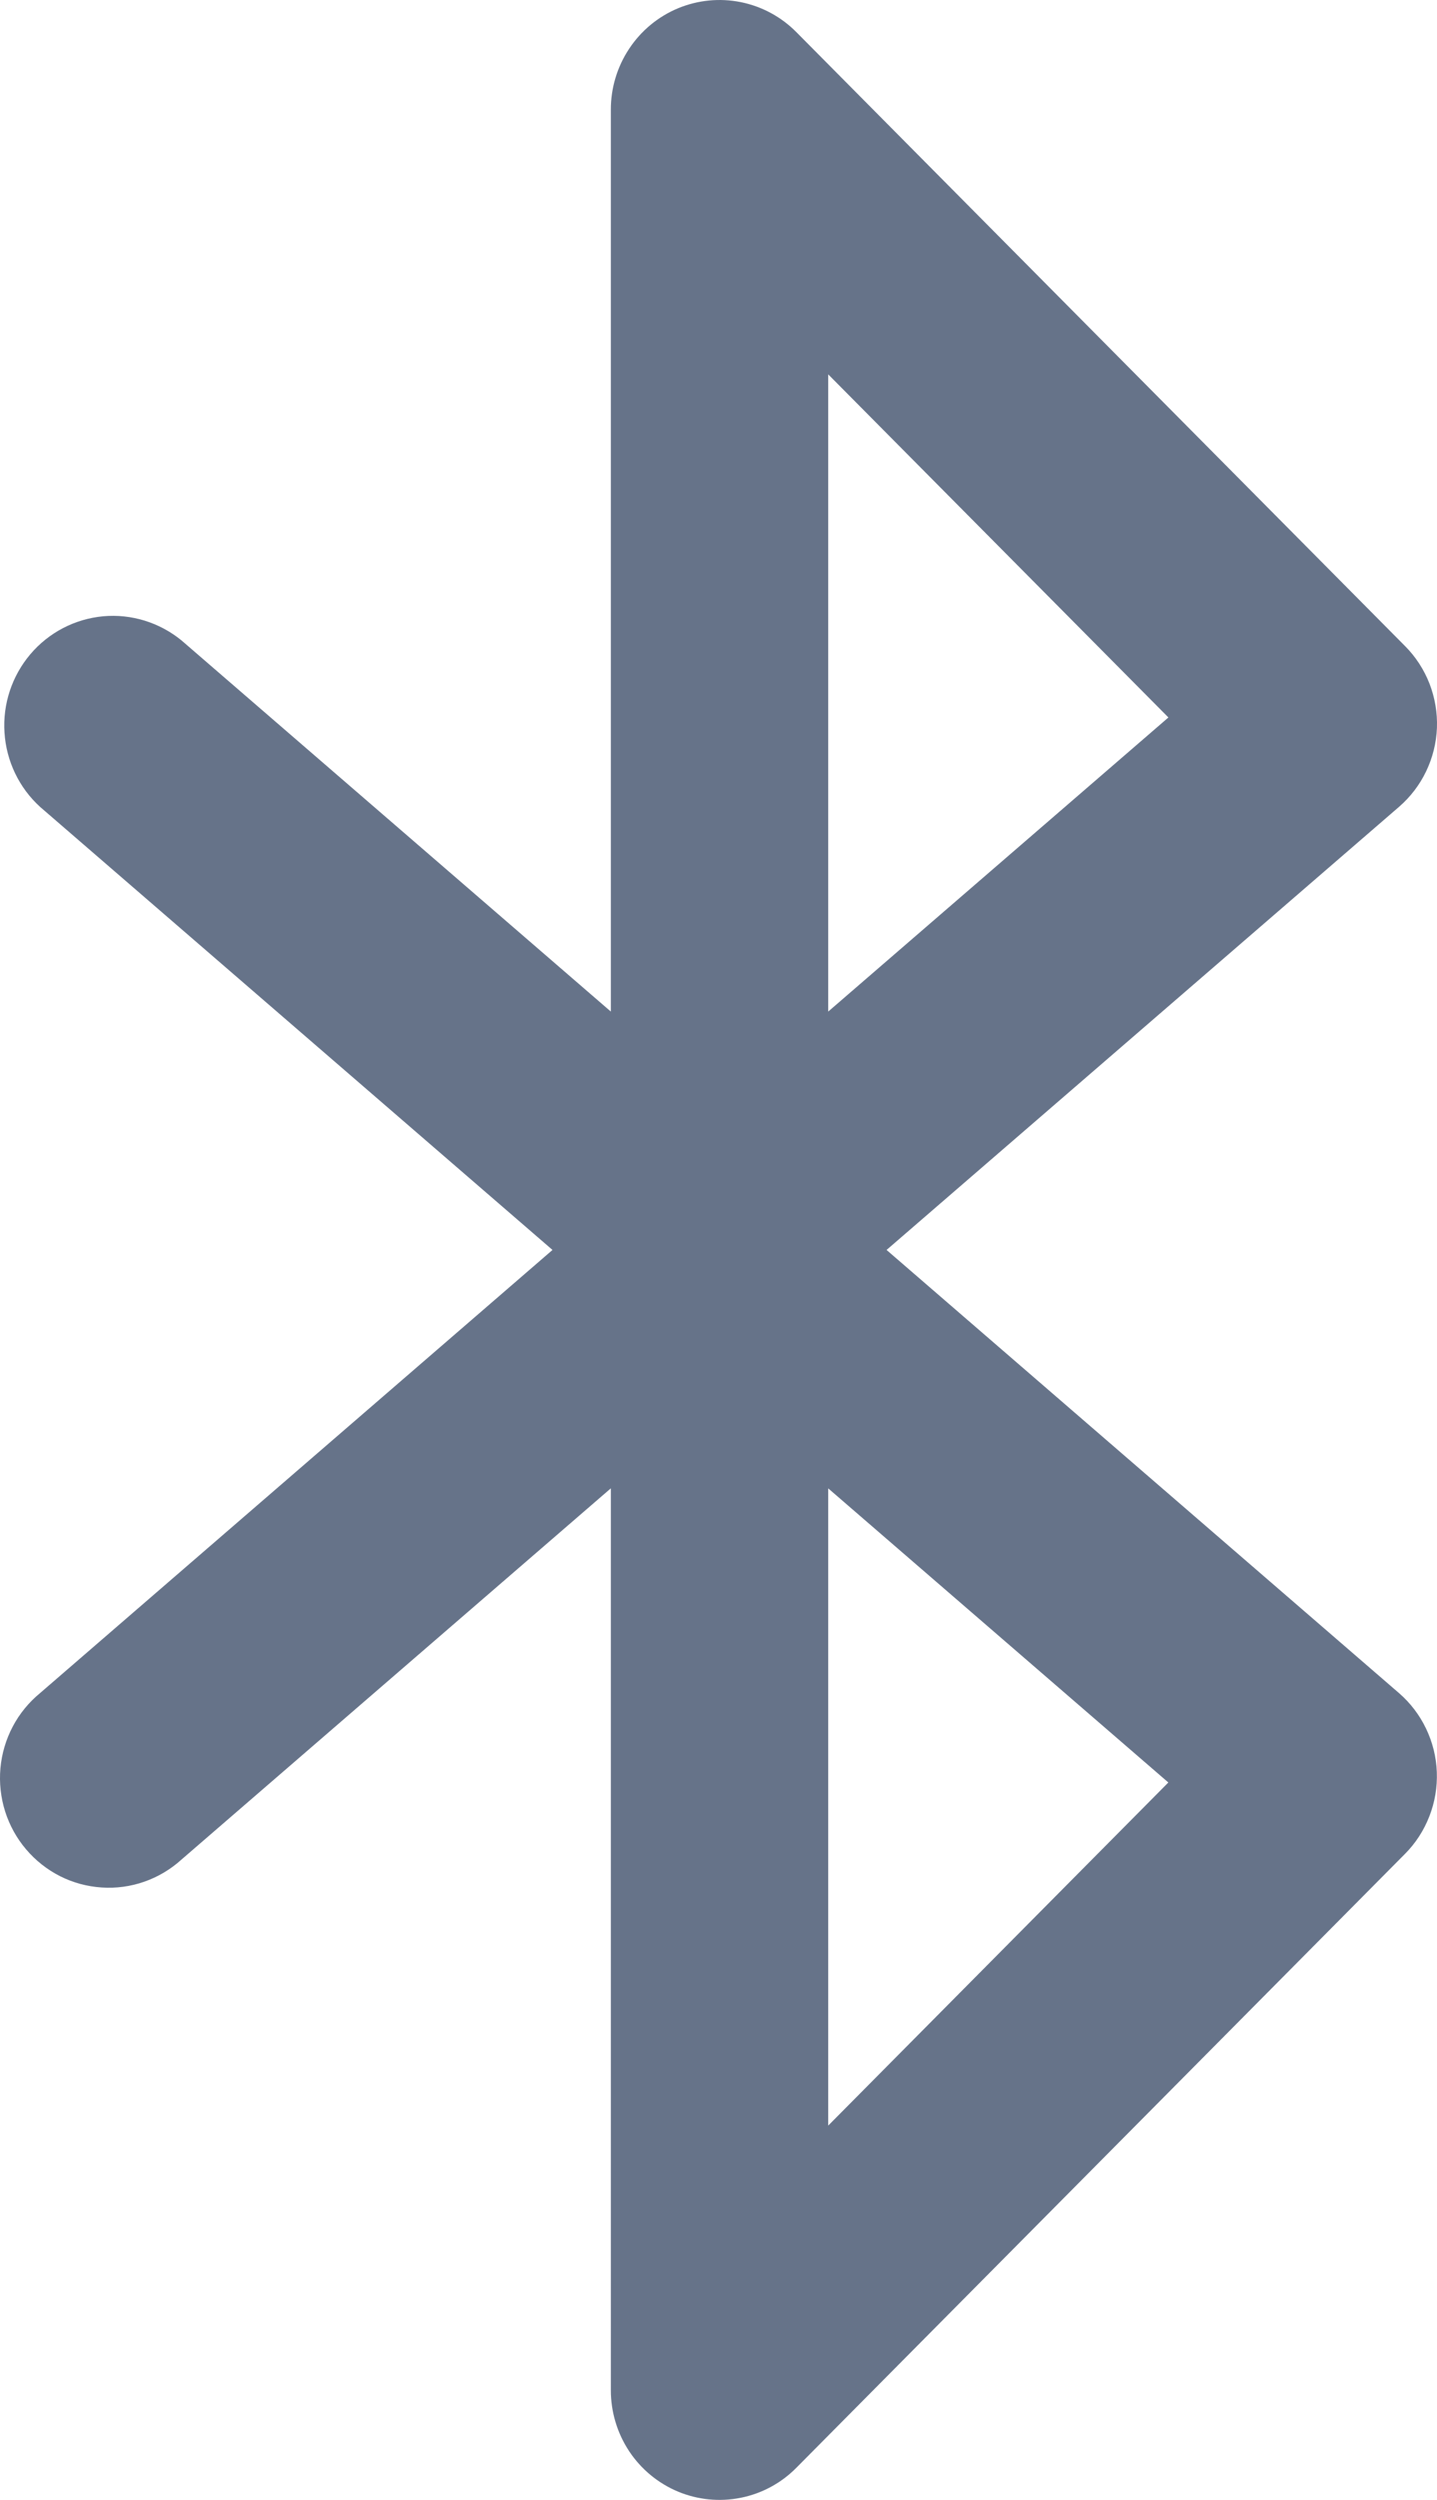 <svg width="23" height="40" viewBox="0 0 23 40" fill="none" xmlns="http://www.w3.org/2000/svg">
  <path d="M22.999 11.647C23.008 11.405 22.967 11.165 22.88 10.939C22.792 10.714 22.66 10.51 22.49 10.339L12.747 0.515C12.504 0.269 12.194 0.102 11.856 0.034C11.519 -0.034 11.169 0.001 10.851 0.133C10.533 0.266 10.261 0.491 10.07 0.78C9.879 1.068 9.776 1.408 9.777 1.755V16.186L2.905 10.247C2.552 9.959 2.102 9.82 1.651 9.861C1.199 9.903 0.781 10.12 0.486 10.468C0.191 10.816 0.042 11.266 0.072 11.722C0.101 12.179 0.306 12.606 0.643 12.912L8.843 20L0.643 27.089C0.463 27.237 0.313 27.419 0.204 27.626C0.095 27.833 0.028 28.059 0.007 28.292C-0.014 28.526 0.012 28.761 0.082 28.984C0.153 29.207 0.267 29.414 0.418 29.591C0.569 29.769 0.754 29.915 0.961 30.02C1.169 30.125 1.396 30.186 1.627 30.201C1.859 30.217 2.091 30.185 2.311 30.108C2.53 30.031 2.732 29.911 2.905 29.754L9.777 23.814V38.246C9.777 38.593 9.879 38.932 10.07 39.221C10.261 39.509 10.533 39.734 10.851 39.867C11.168 39.999 11.518 40.034 11.856 39.966C12.193 39.899 12.503 39.732 12.746 39.486L22.489 29.662C22.659 29.491 22.791 29.286 22.878 29.061C22.966 28.836 23.006 28.595 22.997 28.354C22.988 28.112 22.929 27.875 22.824 27.657C22.72 27.44 22.572 27.246 22.39 27.089L14.19 20L22.39 12.912C22.572 12.755 22.721 12.561 22.825 12.344C22.93 12.126 22.989 11.889 22.999 11.647ZM18.7 28.521L13.256 34.011V23.815L18.7 28.521ZM13.256 16.186V5.99L18.701 11.48L13.256 16.186Z" fill="#667389"/>
</svg>

